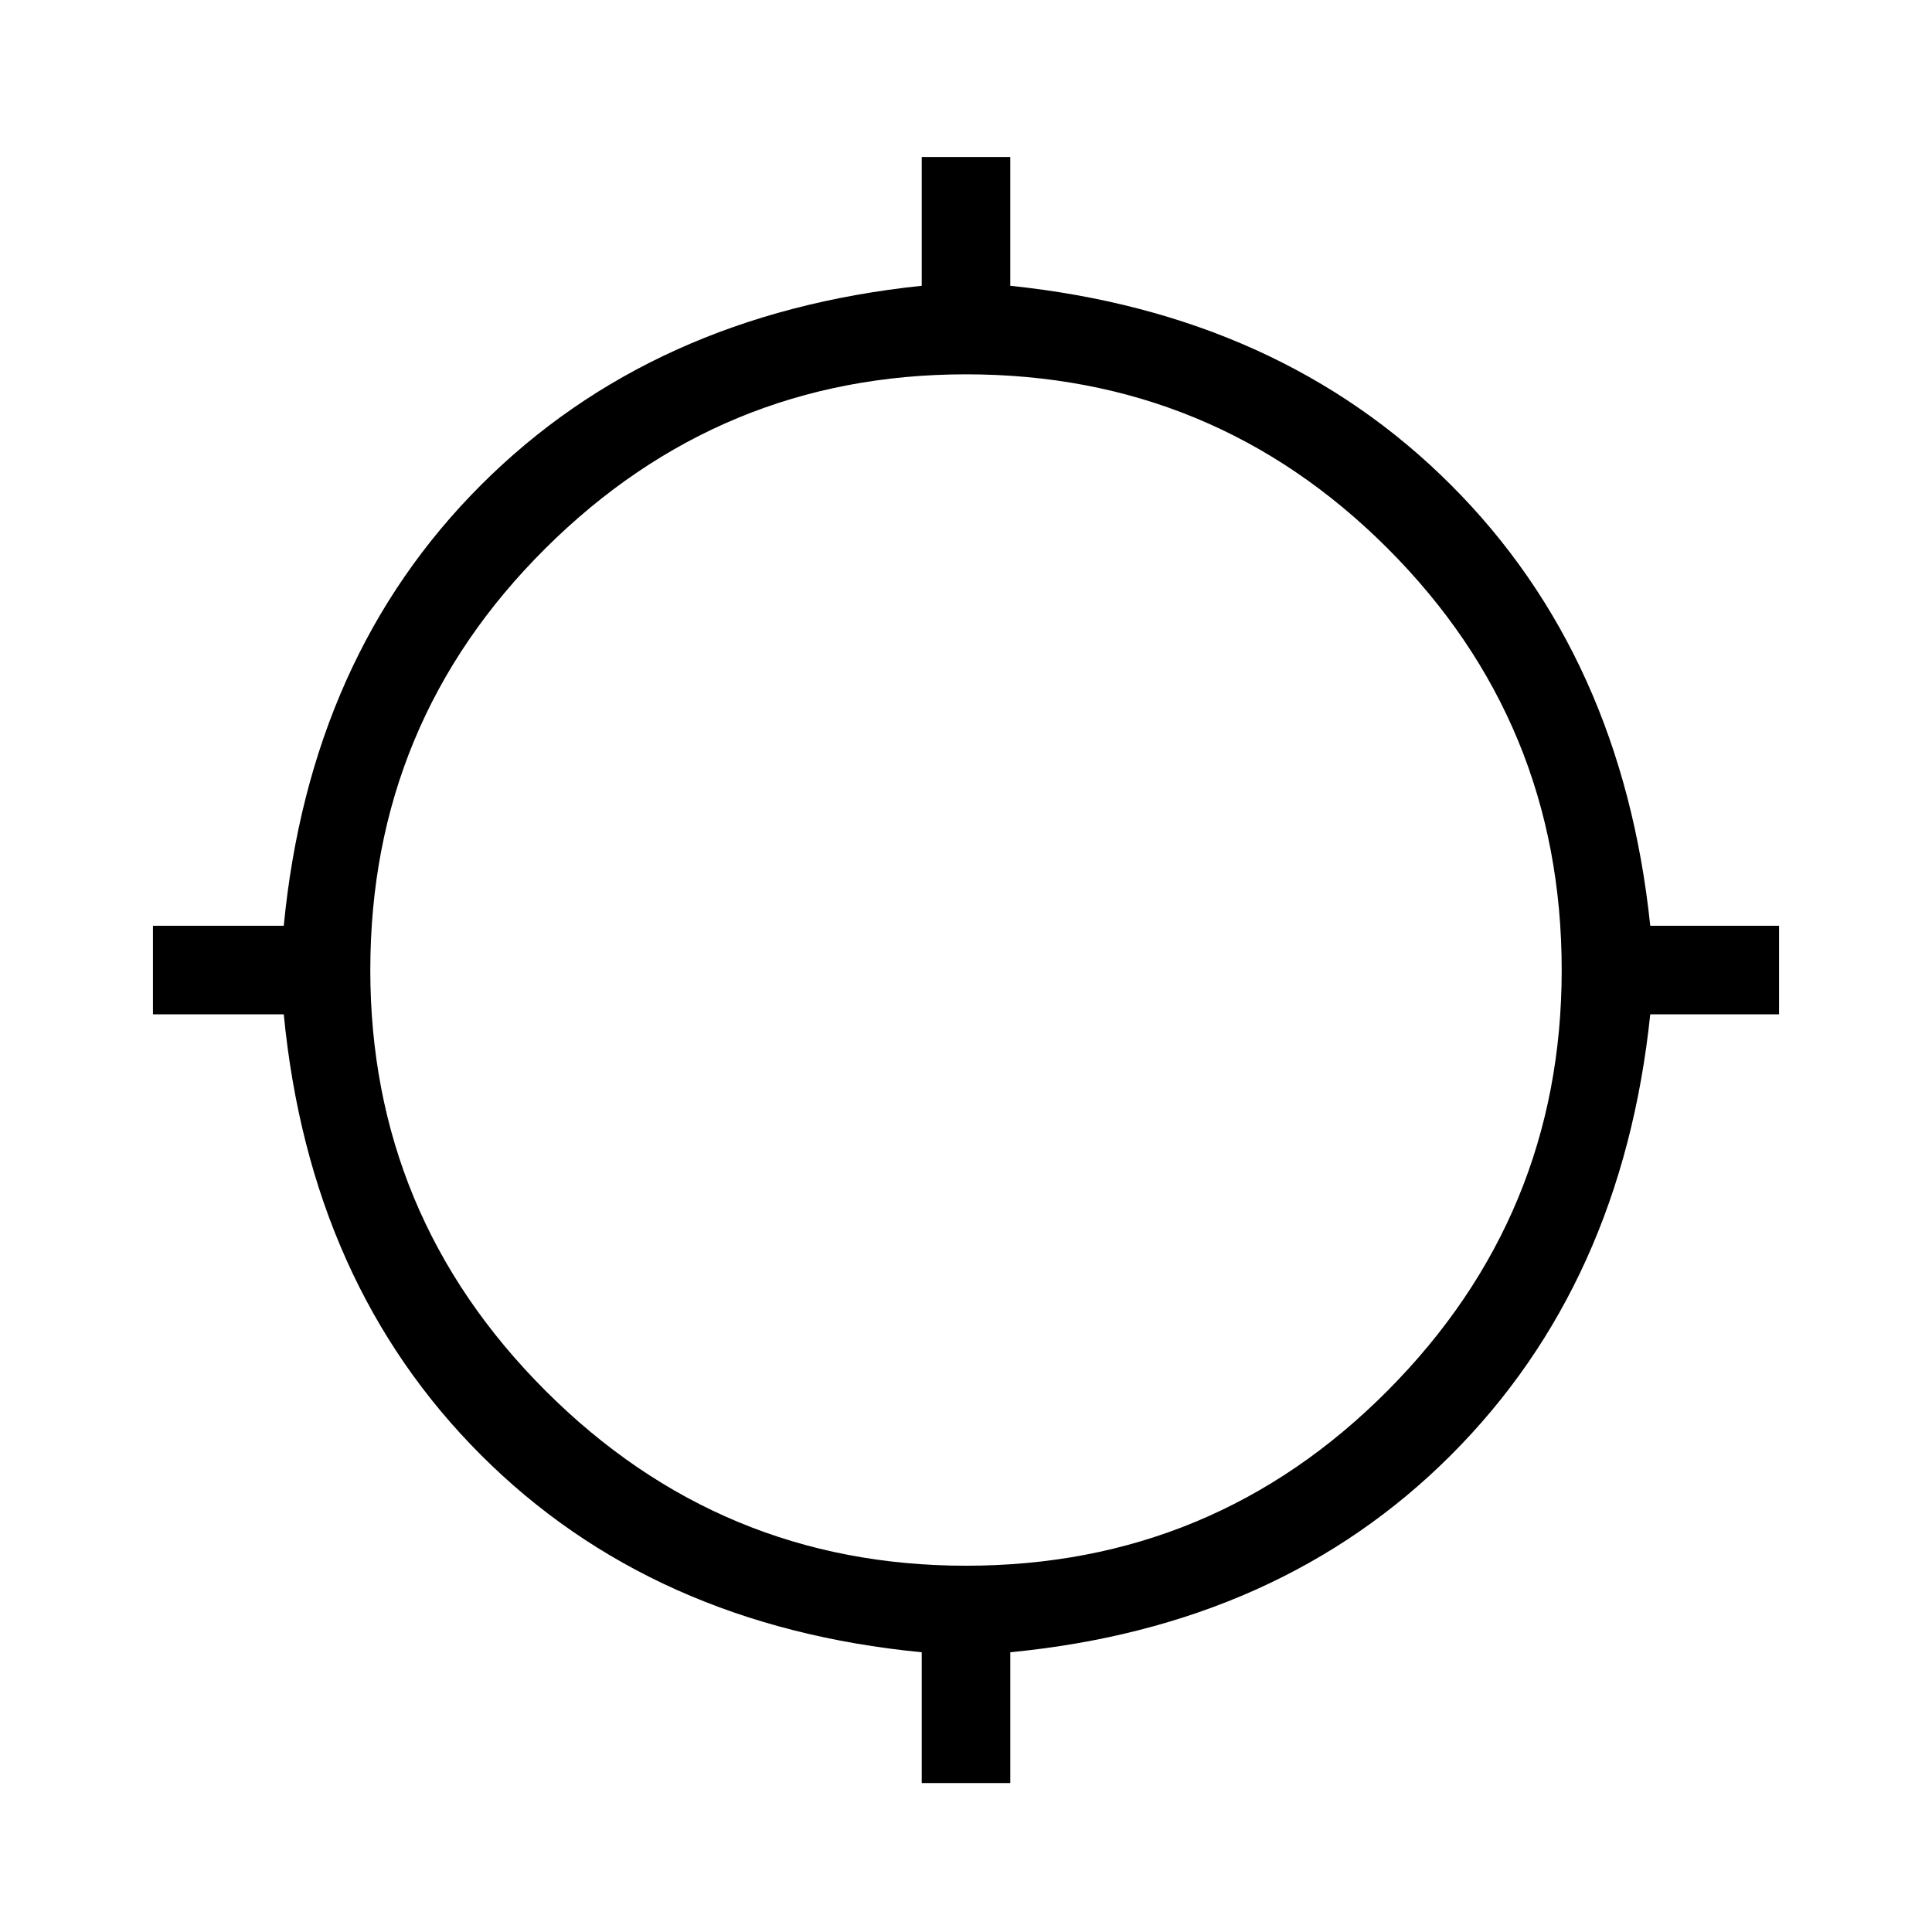 <svg xmlns="http://www.w3.org/2000/svg" height="48" width="48"><path d="M22.9 44.3v-3.25q-6.7-.65-10.95-4.9Q7.7 31.9 7.05 25.2H3.8V23h3.25q.65-6.7 4.9-10.95Q16.2 7.8 22.9 7.1V3.9h2.2v3.2q6.7.7 10.95 4.95Q40.3 16.3 41 23h3.2v2.2H41q-.7 6.7-4.95 10.95-4.25 4.25-10.95 4.9v3.25Zm1.1-5.4q6.15 0 10.475-4.35Q38.8 30.2 38.8 24.1q0-6.15-4.325-10.475Q30.15 9.3 24 9.3q-6.1 0-10.45 4.325T9.2 24.1q0 6.1 4.35 10.45T24 38.9Z"/></svg>